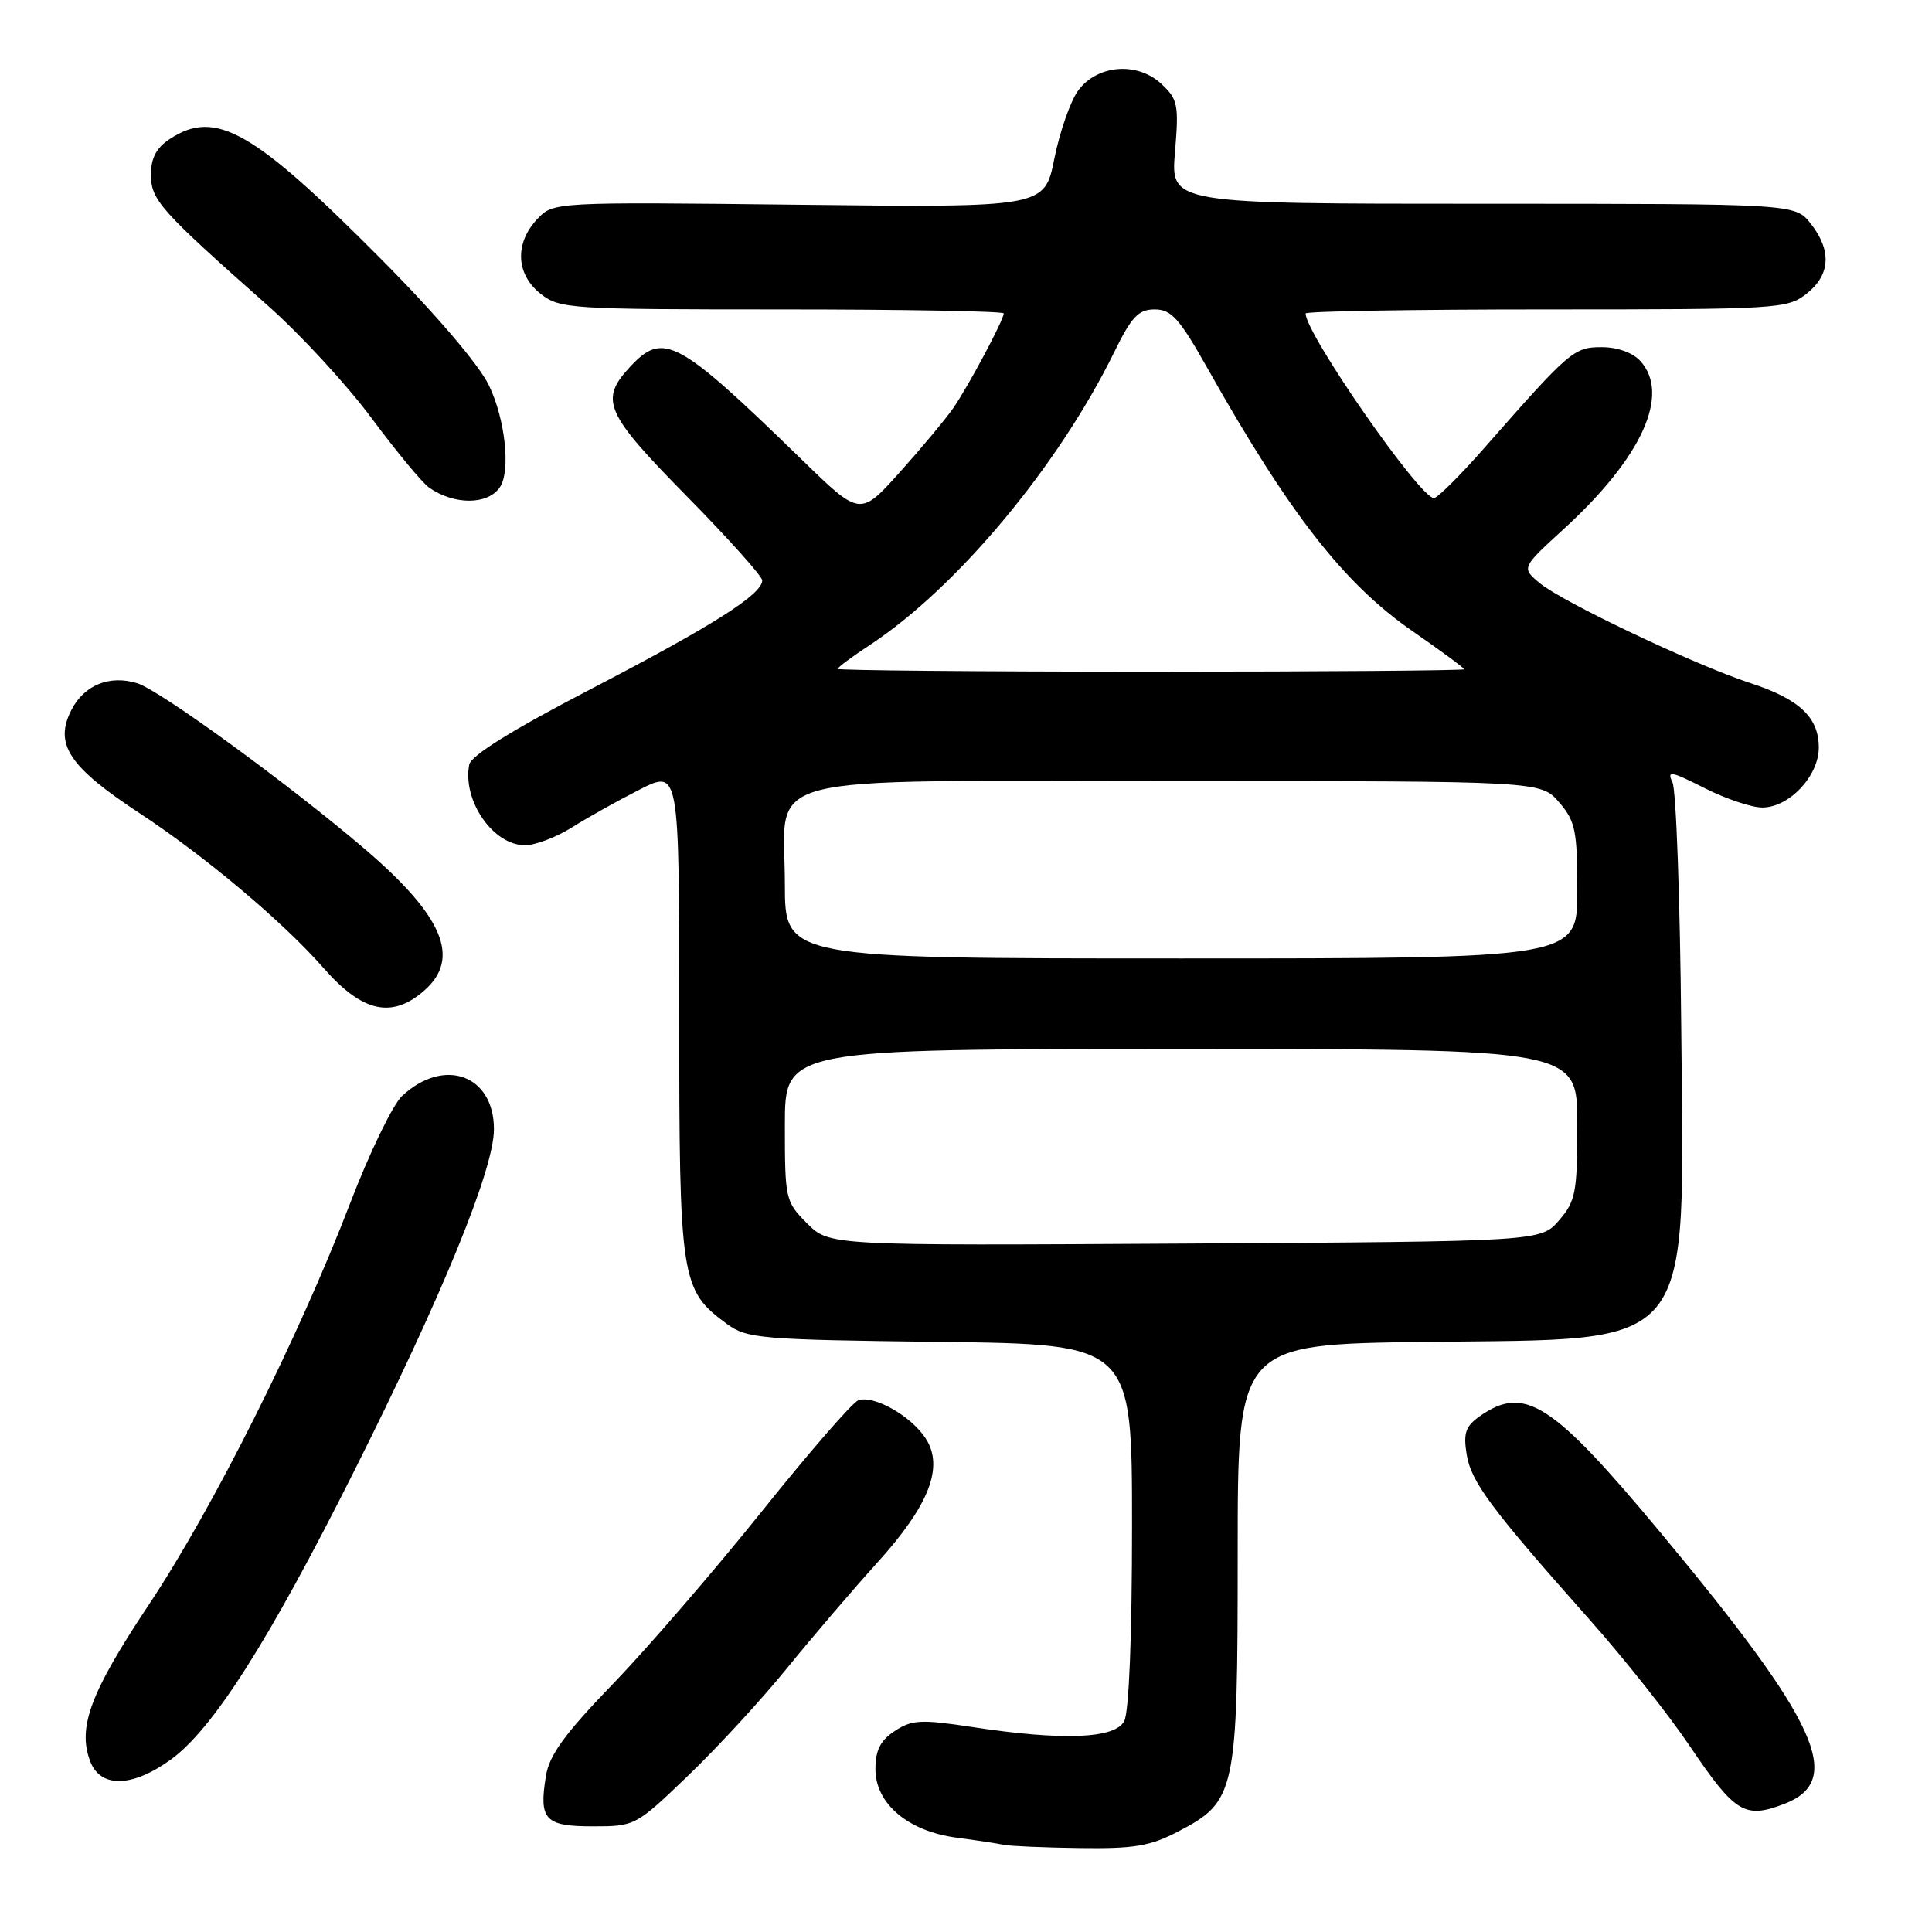 <?xml version="1.0" encoding="UTF-8" standalone="no"?>
<!DOCTYPE svg PUBLIC "-//W3C//DTD SVG 1.1//EN" "http://www.w3.org/Graphics/SVG/1.1/DTD/svg11.dtd" >
<svg xmlns="http://www.w3.org/2000/svg" xmlns:xlink="http://www.w3.org/1999/xlink" version="1.1" viewBox="0 0 256 256">
 <g >
 <path fill="currentColor"
d=" M 156.09 242.70 C 163.77 238.68 164.00 237.63 164.00 205.81 C 164.00 178.13 164.00 178.13 188.93 177.81 C 225.05 177.36 223.16 179.70 222.77 136.00 C 222.62 119.22 222.10 104.67 221.61 103.66 C 220.84 102.07 221.40 102.17 225.83 104.41 C 228.64 105.84 232.09 107.00 233.51 107.00 C 237.08 107.00 241.00 102.83 241.00 99.05 C 241.00 95.04 238.43 92.63 231.87 90.49 C 224.63 88.13 207.09 79.80 204.04 77.28 C 201.58 75.24 201.58 75.24 207.22 70.08 C 217.56 60.63 221.37 52.27 217.35 47.83 C 216.35 46.73 214.31 46.00 212.25 46.00 C 208.54 46.00 208.02 46.45 196.67 59.37 C 193.47 63.01 190.46 66.00 190.00 66.00 C 188.13 66.00 173.00 44.22 173.00 41.54 C 173.00 41.24 187.34 41.00 204.87 41.00 C 235.59 41.00 236.82 40.93 239.37 38.93 C 242.54 36.43 242.74 33.21 239.93 29.63 C 237.85 27.00 237.85 27.00 196.49 27.00 C 155.12 27.00 155.12 27.00 155.69 20.16 C 156.22 13.87 156.07 13.15 153.89 11.12 C 150.70 8.14 145.39 8.56 142.86 12.00 C 141.85 13.38 140.43 17.42 139.71 21.00 C 138.41 27.50 138.41 27.50 105.86 27.13 C 73.30 26.76 73.30 26.76 71.15 29.07 C 68.17 32.27 68.37 36.36 71.63 38.93 C 74.16 40.92 75.44 41.00 103.63 41.00 C 119.79 41.00 133.00 41.24 133.00 41.53 C 133.00 42.39 128.27 51.26 126.30 54.09 C 125.31 55.52 122.13 59.33 119.24 62.56 C 113.97 68.43 113.97 68.43 106.24 60.90 C 89.72 44.84 87.89 43.86 83.45 48.65 C 79.41 53.01 80.18 54.76 91.00 65.75 C 96.50 71.34 101.00 76.36 101.00 76.91 C 101.00 78.75 94.46 82.90 78.45 91.22 C 67.86 96.72 62.40 100.11 62.17 101.33 C 61.27 106.11 65.35 112.00 69.56 112.00 C 70.92 112.00 73.72 110.94 75.78 109.64 C 77.84 108.34 81.88 106.08 84.76 104.62 C 90.00 101.97 90.00 101.97 90.00 134.23 C 90.00 169.74 90.19 170.92 96.32 175.43 C 98.97 177.37 100.69 177.52 124.57 177.81 C 150.00 178.12 150.00 178.12 150.00 202.13 C 150.00 216.76 149.60 226.89 148.96 228.07 C 147.71 230.40 140.81 230.67 128.82 228.84 C 122.04 227.81 120.84 227.87 118.57 229.36 C 116.65 230.62 116.00 231.90 116.00 234.43 C 116.00 239.00 120.34 242.66 126.75 243.50 C 129.36 243.85 132.18 244.27 133.00 244.45 C 133.82 244.62 138.37 244.82 143.09 244.88 C 150.27 244.98 152.41 244.62 156.09 242.70 Z  M 91.21 235.25 C 95.08 231.54 100.98 225.12 104.32 221.00 C 107.67 216.88 113.02 210.62 116.21 207.10 C 123.14 199.45 125.12 194.36 122.64 190.57 C 120.68 187.58 115.71 184.79 113.71 185.56 C 112.93 185.86 107.17 192.49 100.92 200.30 C 94.66 208.11 85.81 218.37 81.23 223.11 C 74.85 229.72 72.79 232.54 72.34 235.31 C 71.39 241.14 72.20 242.00 78.57 242.00 C 84.15 242.00 84.24 241.95 91.21 235.25 Z  M 236.37 239.05 C 244.50 235.96 241.00 228.27 219.99 203.03 C 205.69 185.86 202.02 183.50 196.11 187.63 C 194.19 188.98 193.88 189.88 194.34 192.72 C 194.94 196.38 197.52 199.85 210.67 214.66 C 215.17 219.72 221.12 227.23 223.89 231.34 C 229.90 240.24 231.17 241.03 236.37 239.05 Z  M 22.64 233.15 C 28.22 229.10 35.60 217.50 46.89 195.00 C 58.58 171.72 65.44 154.97 65.45 149.64 C 65.46 142.43 58.85 140.03 53.28 145.22 C 52.05 146.37 48.96 152.75 46.41 159.40 C 39.62 177.12 28.19 199.92 19.69 212.68 C 11.98 224.26 10.25 228.90 11.95 233.38 C 13.31 236.95 17.52 236.86 22.64 233.15 Z  M 56.22 131.25 C 61.09 126.98 58.74 121.40 48.35 112.51 C 38.35 103.96 21.20 91.47 18.18 90.53 C 14.53 89.41 11.17 90.76 9.48 94.04 C 7.13 98.58 9.10 101.58 18.50 107.76 C 27.19 113.47 37.52 122.16 42.90 128.30 C 48.03 134.14 51.94 135.01 56.22 131.25 Z  M 66.23 64.57 C 67.69 62.44 66.95 55.54 64.79 51.07 C 63.46 48.32 57.79 41.67 50.54 34.37 C 33.56 17.27 28.58 14.43 22.52 18.40 C 20.73 19.57 20.00 20.94 20.00 23.14 C 20.00 26.50 21.21 27.85 35.45 40.46 C 39.78 44.28 45.99 51.02 49.26 55.44 C 52.54 59.85 55.95 63.98 56.86 64.61 C 60.19 66.94 64.63 66.92 66.23 64.57 Z  M 106.95 162.11 C 104.07 159.23 104.00 158.90 104.00 149.08 C 104.00 139.00 104.00 139.00 156.50 139.00 C 209.00 139.00 209.00 139.00 209.00 148.94 C 209.00 158.01 208.79 159.14 206.59 161.69 C 204.17 164.50 204.17 164.50 157.04 164.78 C 109.90 165.06 109.90 165.06 106.95 162.11 Z  M 104.00 117.15 C 104.00 102.16 98.87 103.50 156.19 103.50 C 204.17 103.50 204.17 103.50 206.59 106.31 C 208.75 108.82 209.00 110.04 209.00 118.06 C 209.00 127.00 209.00 127.00 156.50 127.00 C 104.00 127.00 104.00 127.00 104.00 117.15 Z  M 111.00 88.63 C 111.00 88.43 112.91 87.01 115.25 85.47 C 126.75 77.92 140.23 61.77 147.64 46.66 C 149.95 41.95 150.85 41.00 153.01 41.00 C 155.20 41.00 156.28 42.20 159.97 48.75 C 170.87 68.11 178.11 77.39 187.25 83.69 C 190.96 86.26 194.00 88.50 194.00 88.68 C 194.00 88.85 175.32 89.00 152.50 89.00 C 129.68 89.00 111.00 88.83 111.00 88.63 Z "/>
</g>
</svg>